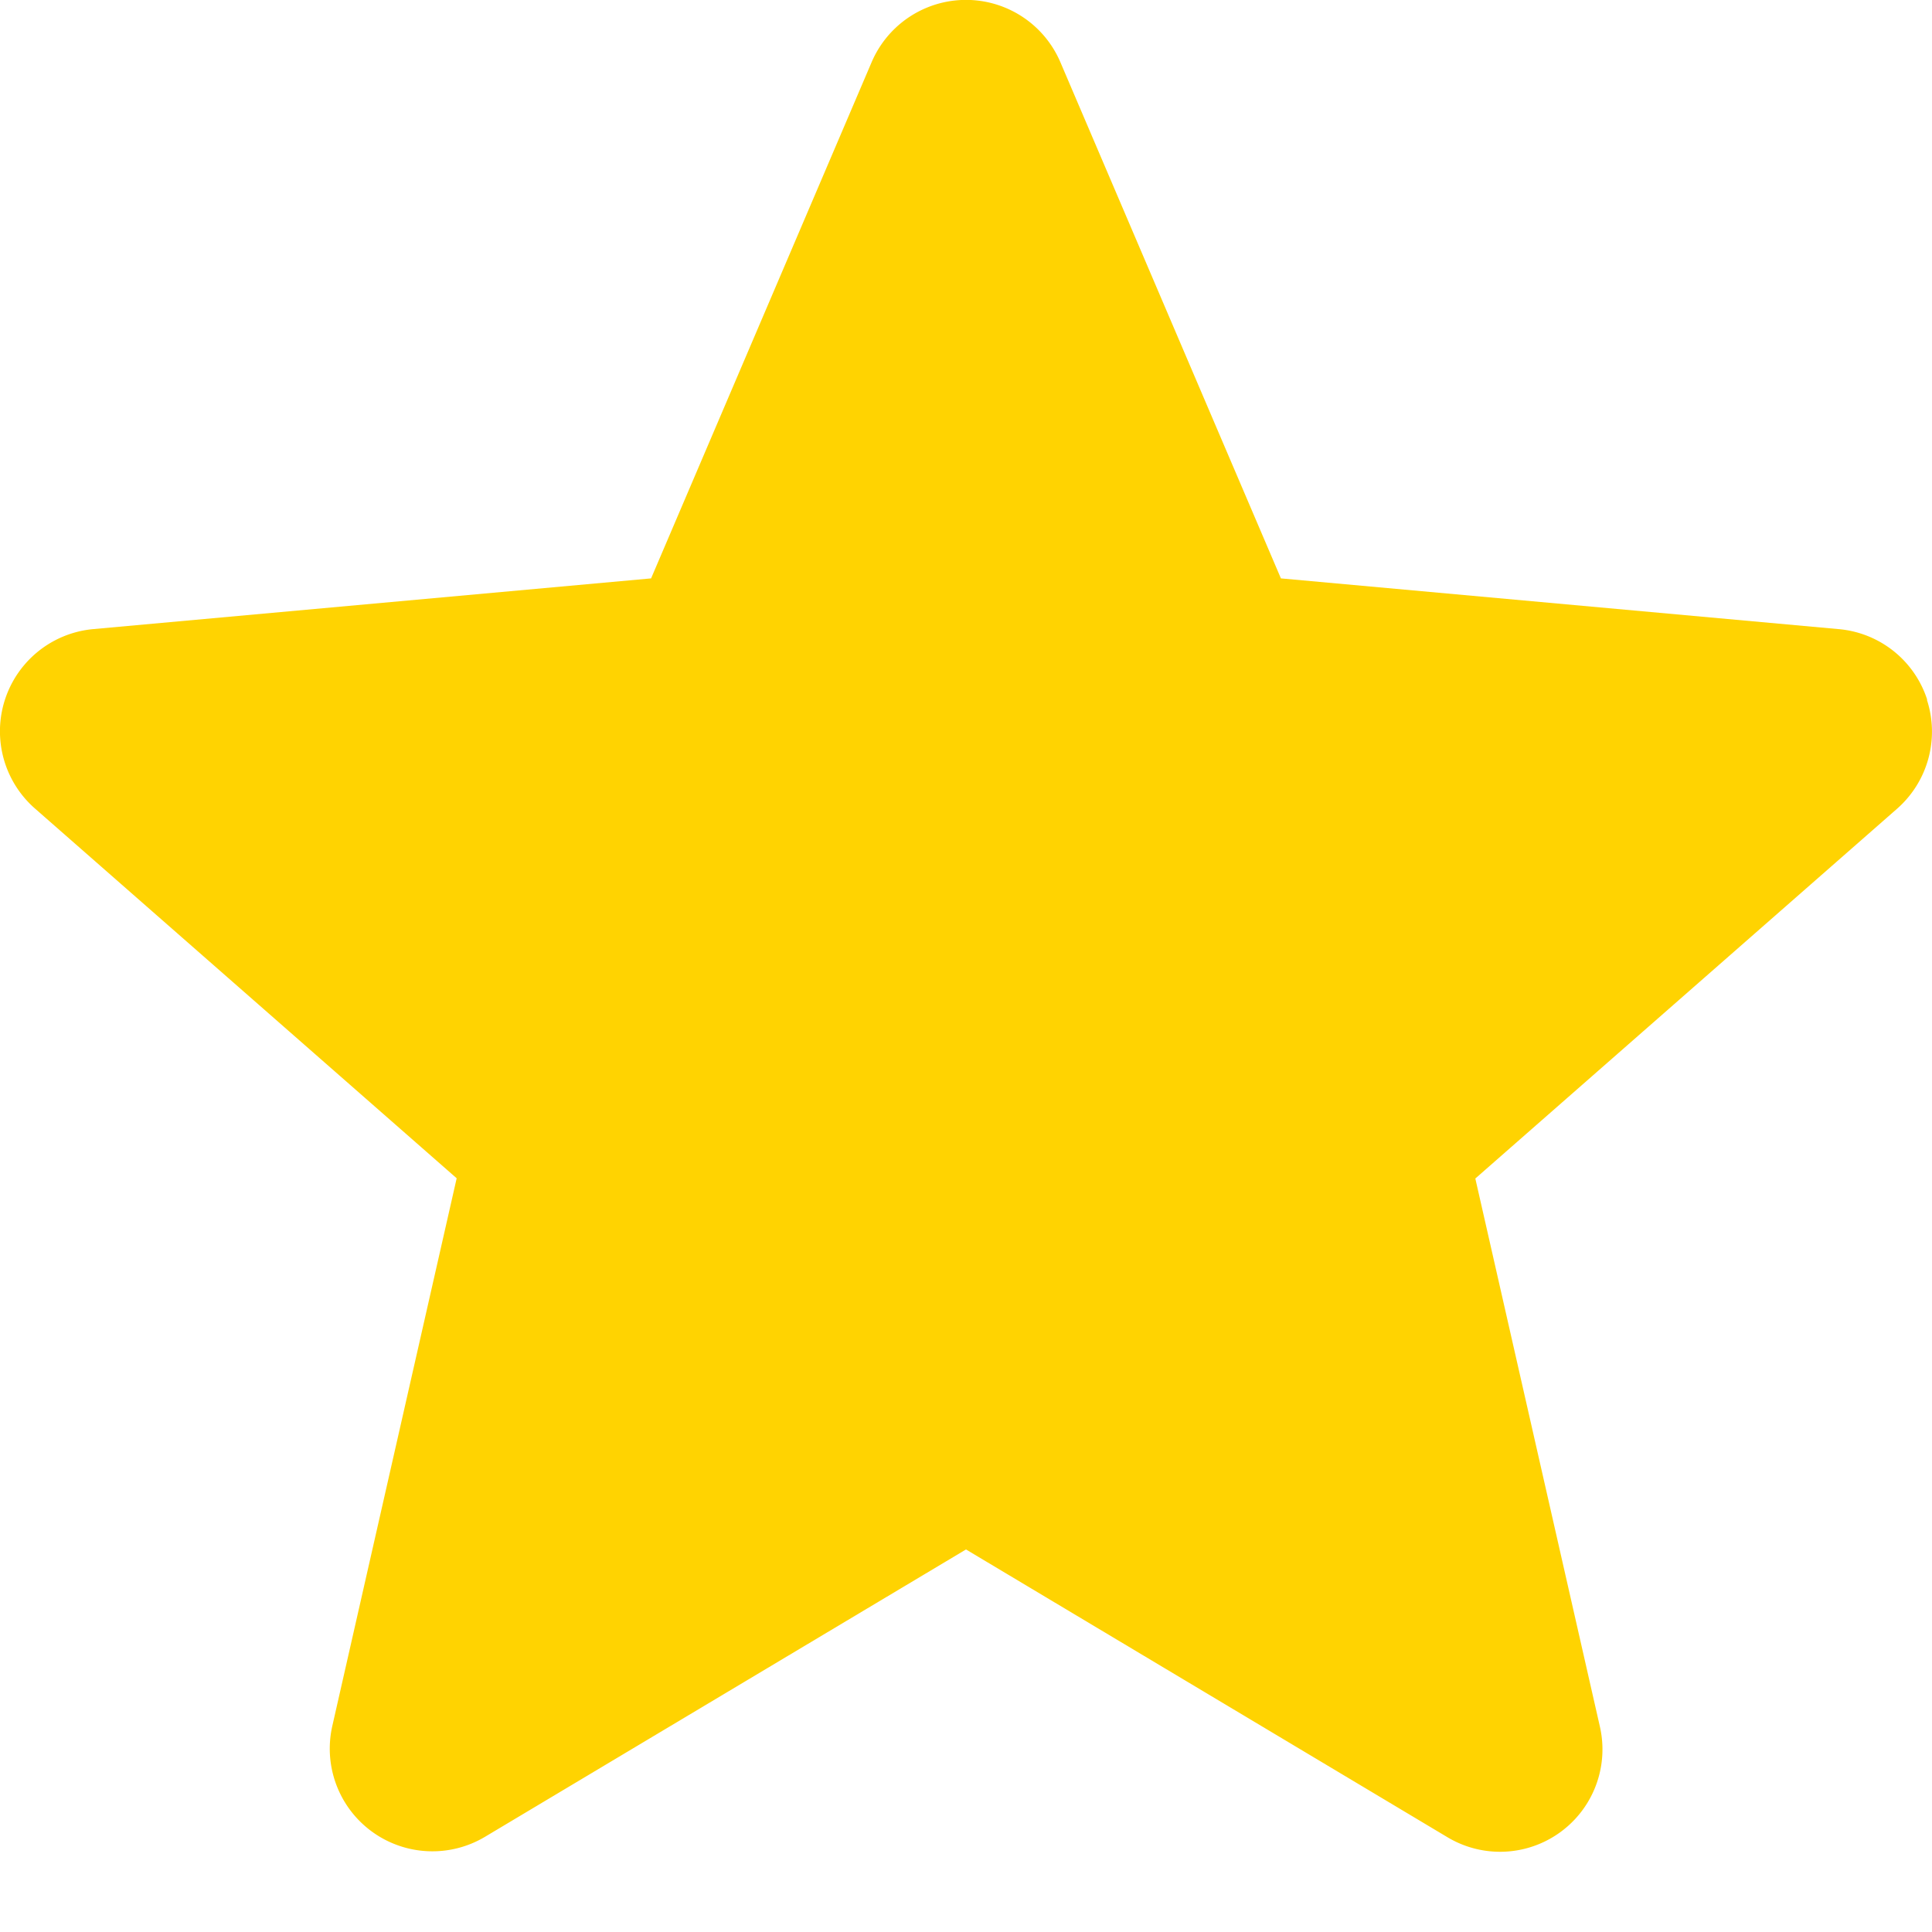 <svg width="8" height="8" viewBox="0 0 8 8" xmlns="http://www.w3.org/2000/svg">
    <path d="M7.98 2.897a.424.424 0 0 0-.367-.292l-2.309-.21L4.391.258a.425.425 0 0 0-.782 0l-.913 2.137-2.31.21a.425.425 0 0 0-.24.744l1.745 1.53-.515 2.268a.425.425 0 0 0 .632.459L4 6.416l1.991 1.19a.424.424 0 0 0 .633-.46L6.109 4.88l1.745-1.53a.425.425 0 0 0 .125-.452z" fill="#FFD301" fill-rule="nonzero"/>
</svg>
